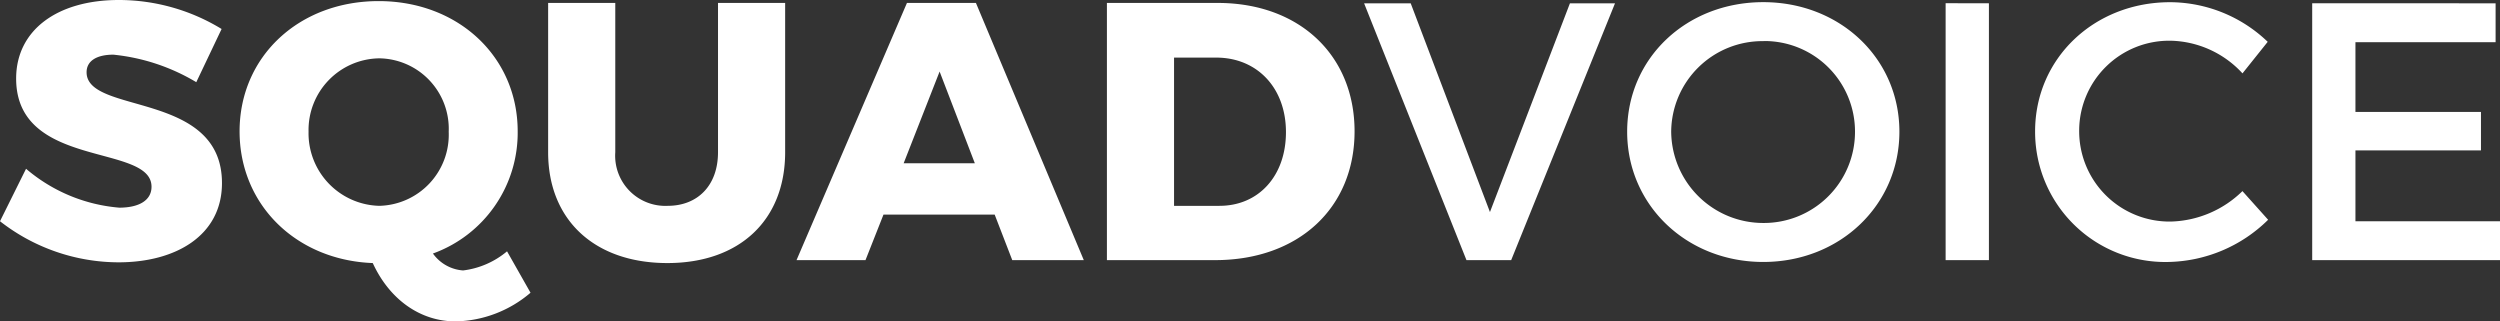<svg xmlns="http://www.w3.org/2000/svg" width="218.048" height="28.032" viewBox="0 0 218.048 28.032">
    <rect x="0" y="0" width="218.048" height="28.032" fill="#333333" stroke="none"/>
    <path id="prefix__Path_8" d="M17.632-15.52l2.208-4.64a17.206 17.206 0 00-8.96-2.528c-5.408 0-8.96 2.656-8.96 6.848 0 7.936 11.808 5.632 11.808 9.44 0 1.184-1.088 1.824-2.816 1.824a14.321 14.321 0 01-8.128-3.392L.512-3.392A16.853 16.853 0 0010.848.192c4.992 0 9.024-2.336 9.024-6.912 0-8.064-11.808-5.952-11.808-9.664 0-1.024.928-1.536 2.336-1.536a17.441 17.441 0 017.232 2.4zM44.736-.768A7.331 7.331 0 0140.9.9a3.542 3.542 0 01-2.628-1.476 11.2 11.2 0 007.392-10.656c0-6.5-5.184-11.36-12.128-11.36s-12.128 4.832-12.128 11.36c0 6.4 4.928 11.232 11.616 11.488 1.44 3.136 4.1 5.088 7.232 5.088a10.368 10.368 0 006.528-2.5zM27.424-11.2a6.252 6.252 0 016.176-6.4 6.148 6.148 0 016.048 6.4A6.205 6.205 0 0133.6-4.736a6.329 6.329 0 01-6.176-6.464zm26.752 1.792v-13.024H48.32v13.024c0 5.92 4.064 9.664 10.4 9.664 6.3 0 10.272-3.744 10.272-9.664v-13.024h-5.856v13.024c0 2.912-1.792 4.672-4.384 4.672a4.376 4.376 0 01-4.576-4.672zM88.8 0h6.24l-9.408-22.432h-6.016L69.984 0H76l1.568-3.968h9.7zm-9.472-8.448l3.136-8 3.072 8zm27.392-13.984h-9.664V0h9.44c7.264 0 12.16-4.544 12.16-11.232 0-6.656-4.832-11.2-11.936-11.2zm.16 17.7h-3.968v-12.932h3.68c3.552 0 6.08 2.624 6.08 6.5 0 3.836-2.4 6.428-5.792 6.428zM119.488-22.4L128.416 0h3.9l9.056-22.4h-3.932l-6.976 18.208-6.912-18.208zm34.816-.1c-6.688 0-11.872 4.864-11.872 11.3 0 6.4 5.184 11.36 11.872 11.36s11.872-4.96 11.872-11.36-5.184-11.3-11.876-11.3zm.032 3.392a7.894 7.894 0 017.968 7.9 7.948 7.948 0 01-7.968 7.968 8.03 8.03 0 01-8.064-7.968 7.956 7.956 0 018.064-7.892zm15.872-3.3V0h3.776v-22.4zm25.892 6.12l2.2-2.752a12.364 12.364 0 00-8.512-3.456c-6.624 0-11.776 4.9-11.776 11.264A11.355 11.355 0 00189.664.16a12.716 12.716 0 008.672-3.68l-2.24-2.5a9.26 9.26 0 01-6.24 2.656 7.882 7.882 0 01-8-7.9 7.855 7.855 0 018-7.872 8.749 8.749 0 016.244 2.848zm6.08-6.112V0h16.38v-3.392h-12.608v-6.176H216.9v-3.36h-10.948v-6.08h12.224V-22.4z" data-name="Path 8" transform="translate(-.512 22.688)" style="fill:#fff"/>
</svg>
